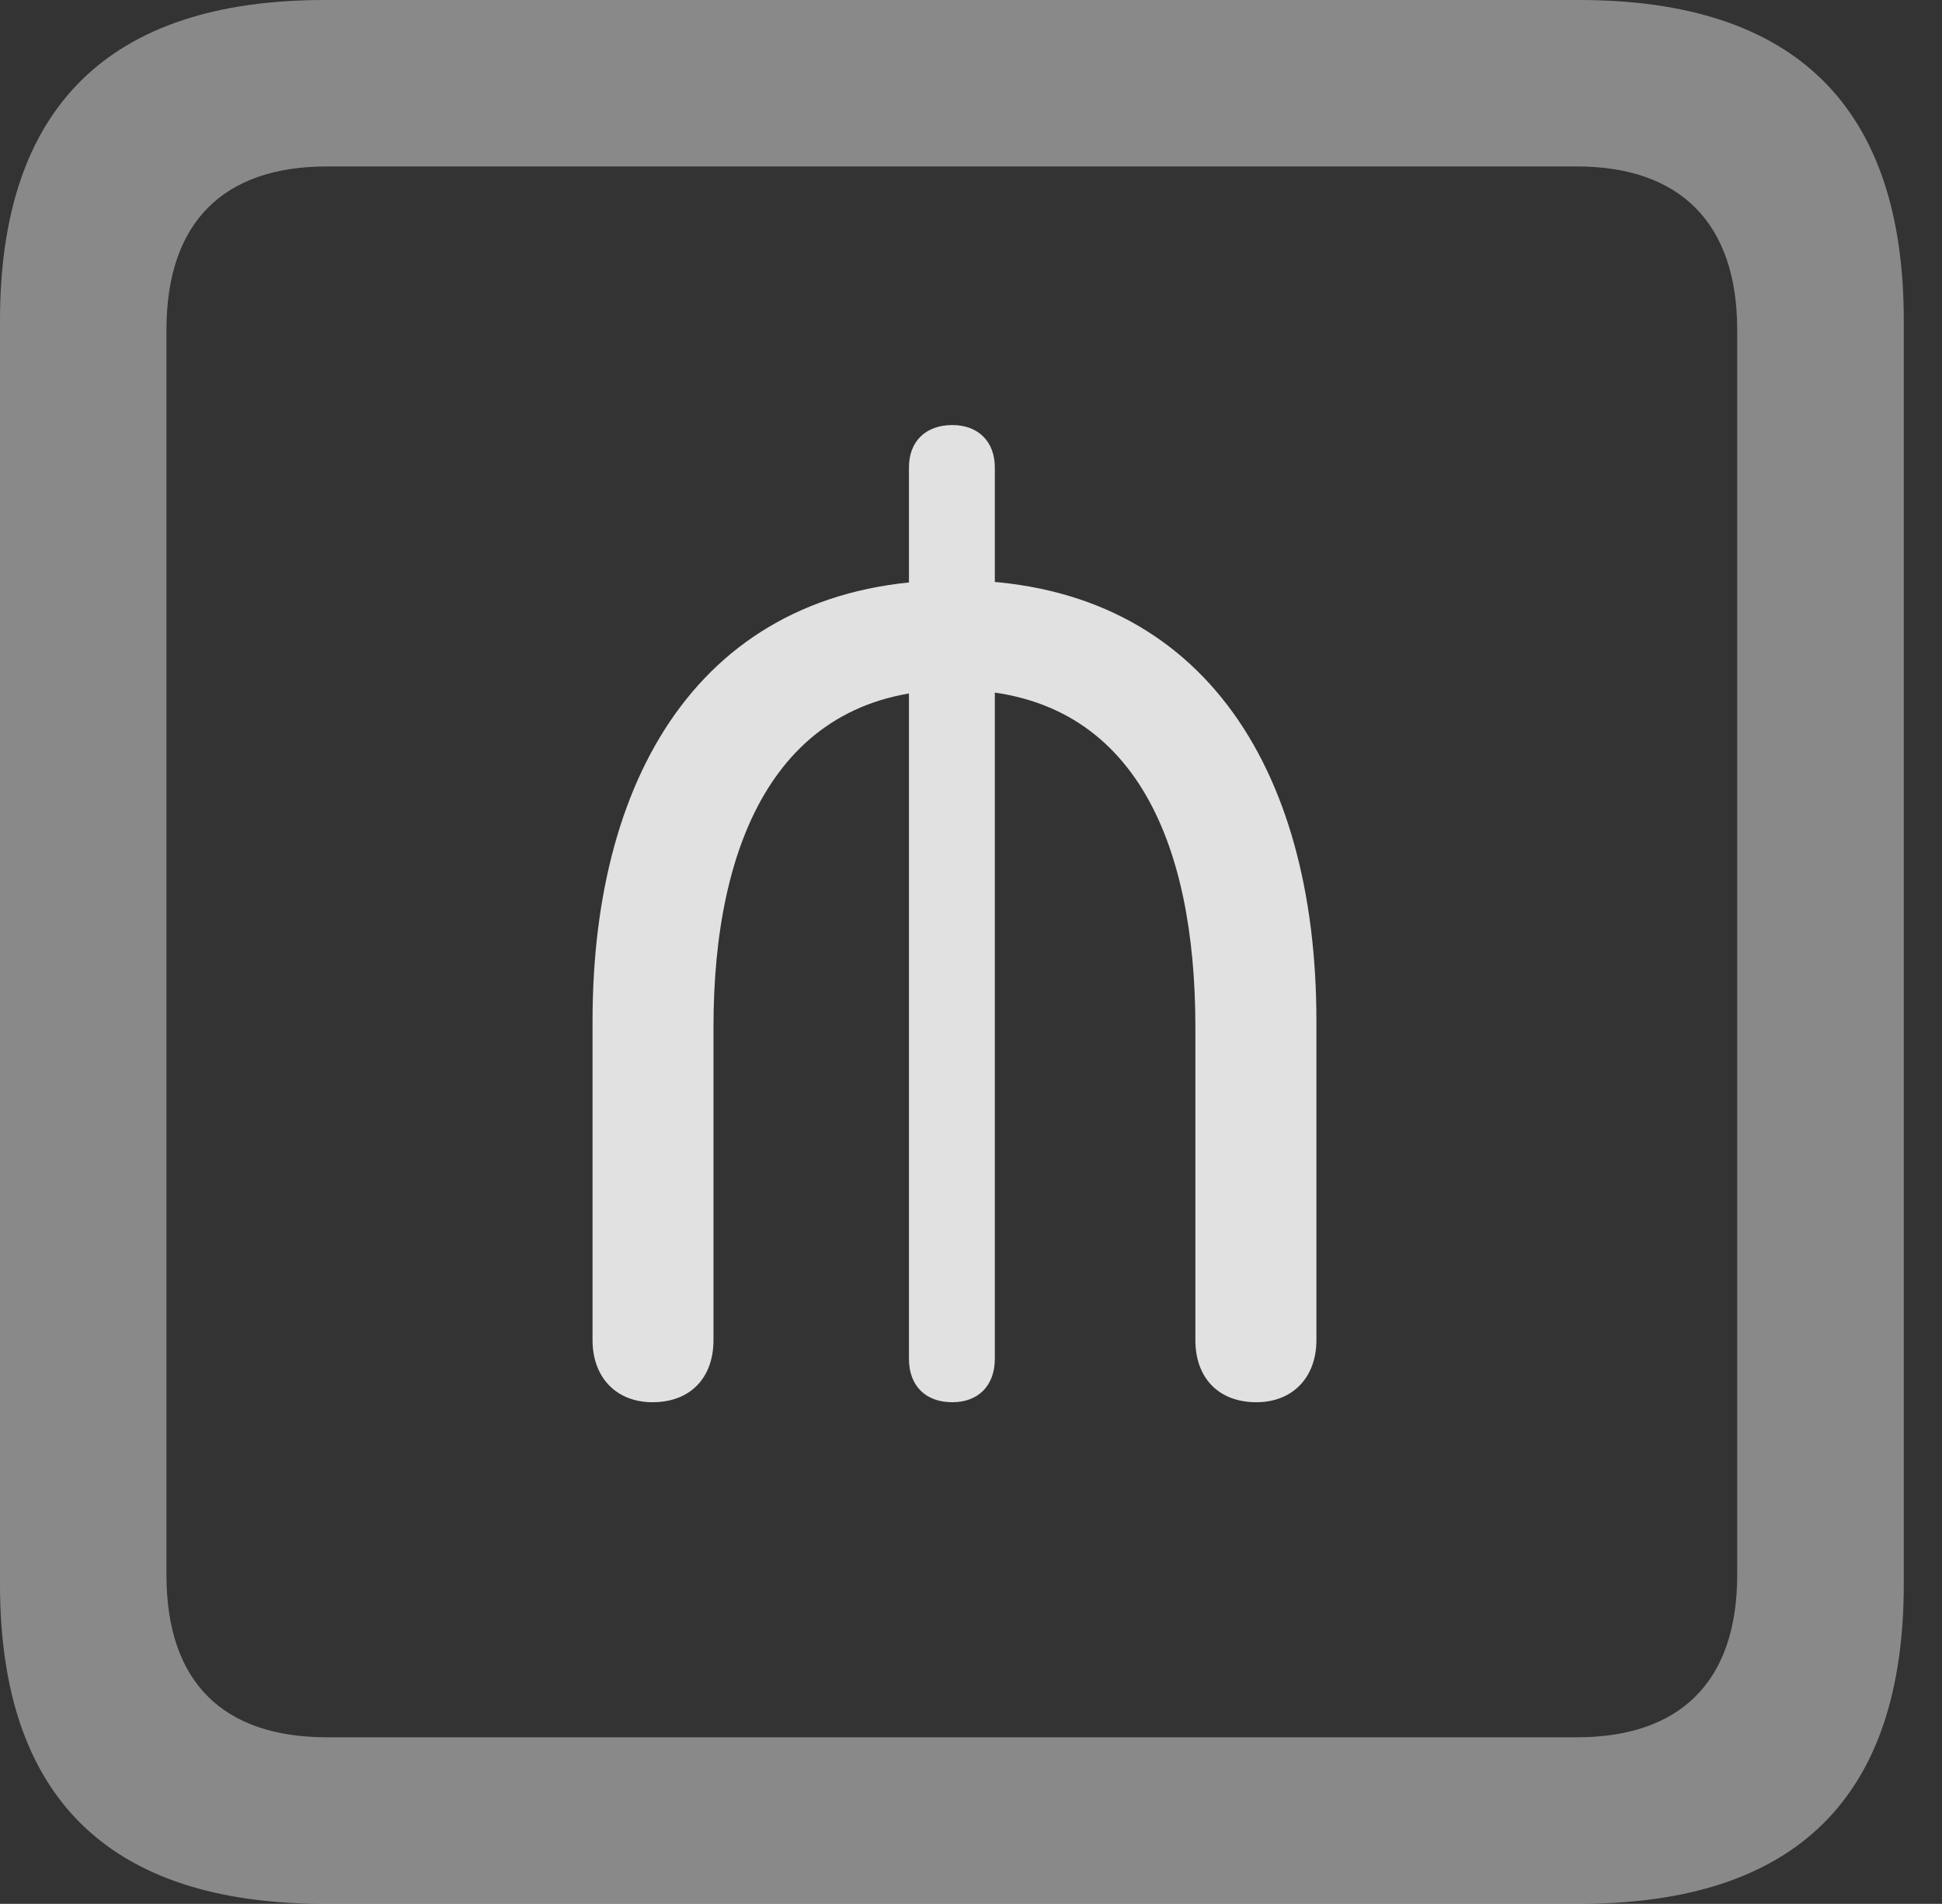 <?xml version="1.0" encoding="UTF-8"?>
<!--Generator: Apple Native CoreSVG 341-->
<!DOCTYPE svg
PUBLIC "-//W3C//DTD SVG 1.1//EN"
       "http://www.w3.org/Graphics/SVG/1.1/DTD/svg11.dtd">
<svg version="1.1" xmlns="http://www.w3.org/2000/svg" xmlns:xlink="http://www.w3.org/1999/xlink" viewBox="0 0 18.34 17.979">
 <rect x="0" y="0" width="18.34" height="17.979" fill="#333333" stroke="none"/>
 <g>
  <rect height="17.979" opacity="0" width="18.34" x="0" y="0"/>
  <path d="M3.066 17.979L14.912 17.979C16.963 17.979 17.979 16.973 17.979 14.961L17.979 3.027C17.979 1.016 16.963 0 14.912 0L3.066 0C1.025 0 0 1.016 0 3.027L0 14.961C0 16.973 1.025 17.979 3.066 17.979ZM3.086 16.406C2.109 16.406 1.572 15.889 1.572 14.873L1.572 3.115C1.572 2.1 2.109 1.572 3.086 1.572L14.893 1.572C15.859 1.572 16.406 2.1 16.406 3.115L16.406 14.873C16.406 15.889 15.859 16.406 14.893 16.406Z" fill="white" fill-opacity="0.425"/>
  <path d="M6.162 13.242C6.523 13.242 6.738 13.008 6.738 12.656L6.738 9.697C6.738 7.949 7.344 6.514 9.014 6.514C10.713 6.514 11.289 7.959 11.289 9.697L11.289 12.656C11.289 13.008 11.504 13.242 11.865 13.242C12.207 13.242 12.432 13.008 12.432 12.656L12.432 9.639C12.432 7.236 11.328 5.479 9.014 5.479C6.68 5.479 5.596 7.266 5.596 9.639L5.596 12.656C5.596 13.008 5.82 13.242 6.162 13.242ZM8.994 13.242C9.238 13.242 9.395 13.086 9.395 12.832L9.395 4.414C9.395 4.17 9.238 4.014 8.994 4.014C8.74 4.014 8.584 4.17 8.584 4.414L8.584 12.832C8.584 13.086 8.74 13.242 8.994 13.242Z" fill="white" fill-opacity="0.85"/>
 </g>
</svg>
